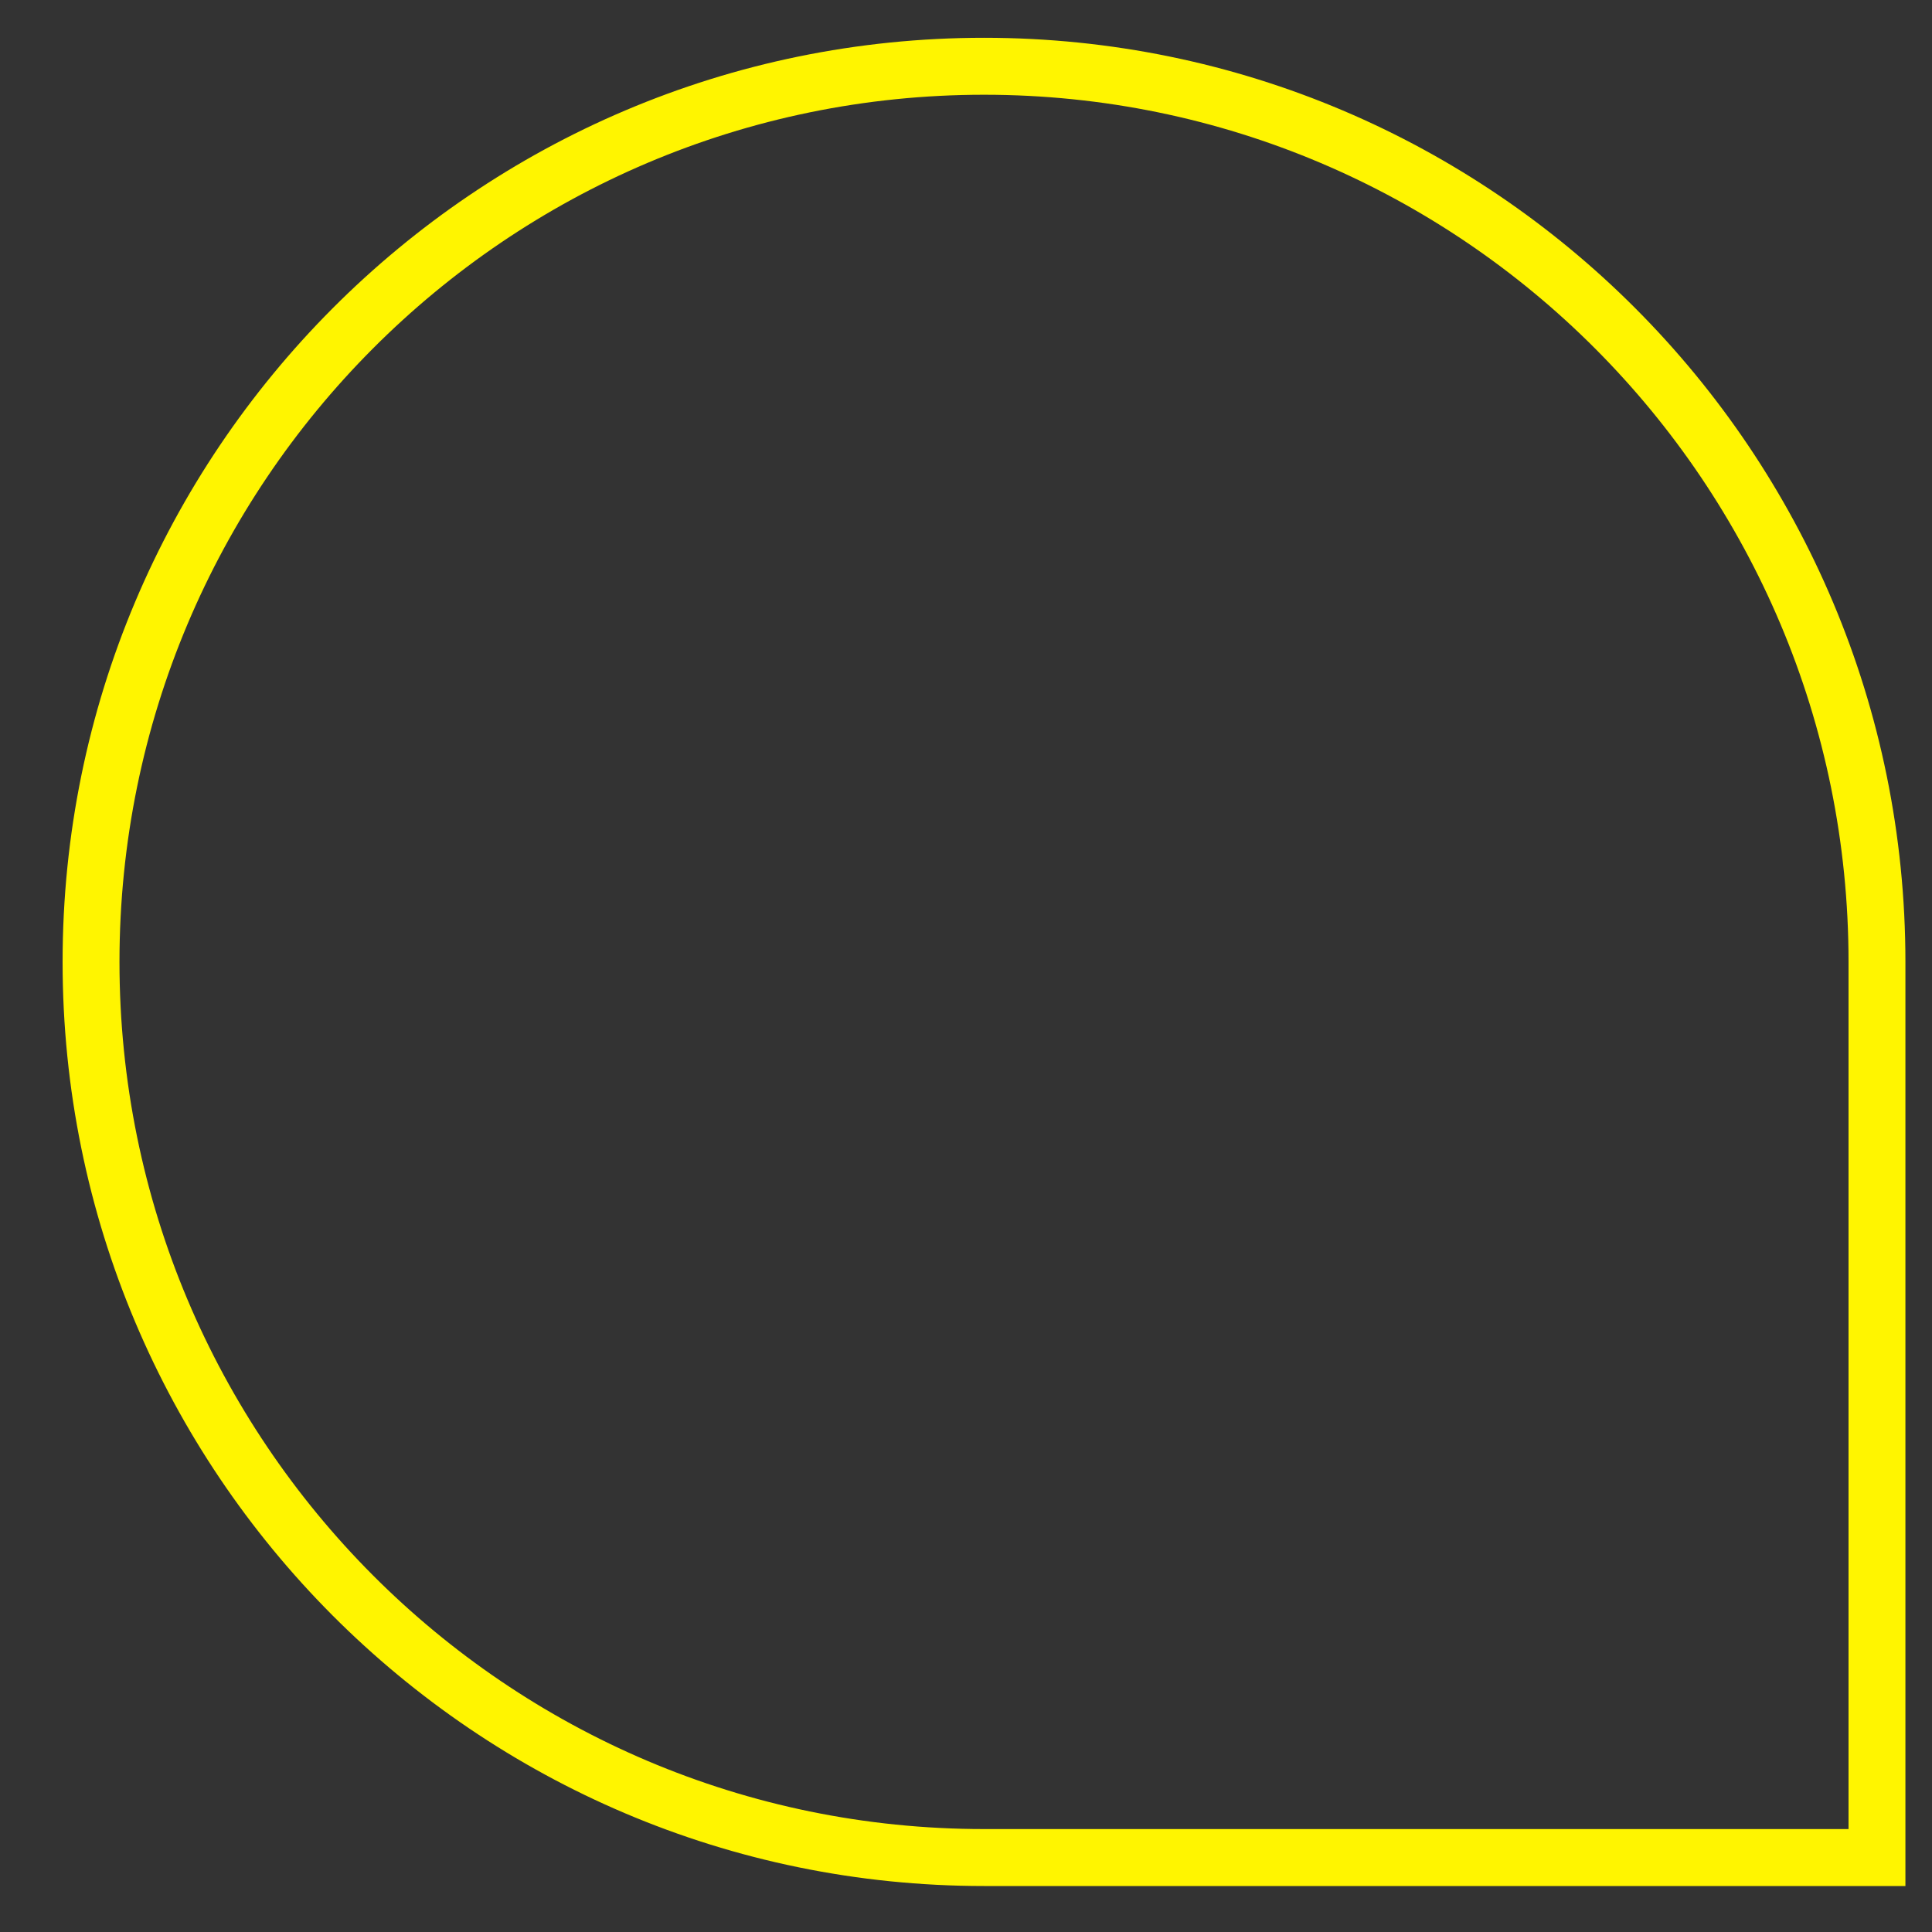 <svg width="25" height="25" viewBox="0 0 25 25" fill="none" xmlns="http://www.w3.org/2000/svg">
<rect x="0" y="0" width="25" height="25" fill="#333333" stroke="none"/>
<path d="M24.288 12.447L24.656 12.447L24.288 12.447ZM24.288 24.037L24.656 24.037L24.656 24.405L24.288 24.405L24.288 24.037ZM12.733 24.037L12.733 23.668L12.733 24.037ZM12.733 1.226C6.556 1.226 1.546 6.249 1.546 12.447L0.81 12.447C0.81 5.844 6.147 0.489 12.733 0.489L12.733 1.226ZM23.92 12.447C23.92 6.249 18.91 1.226 12.733 1.226L12.733 0.489C19.319 0.489 24.656 5.844 24.656 12.447L23.92 12.447ZM23.92 24.037L23.92 12.447L24.656 12.447L24.656 24.037L23.92 24.037ZM12.733 23.668L24.288 23.668L24.288 24.405L12.733 24.405L12.733 23.668ZM1.546 12.447C1.546 18.645 6.556 23.668 12.733 23.668L12.733 24.405C6.147 24.405 0.81 19.05 0.81 12.447L1.546 12.447Z" fill="#FFF500"/>
</svg>
